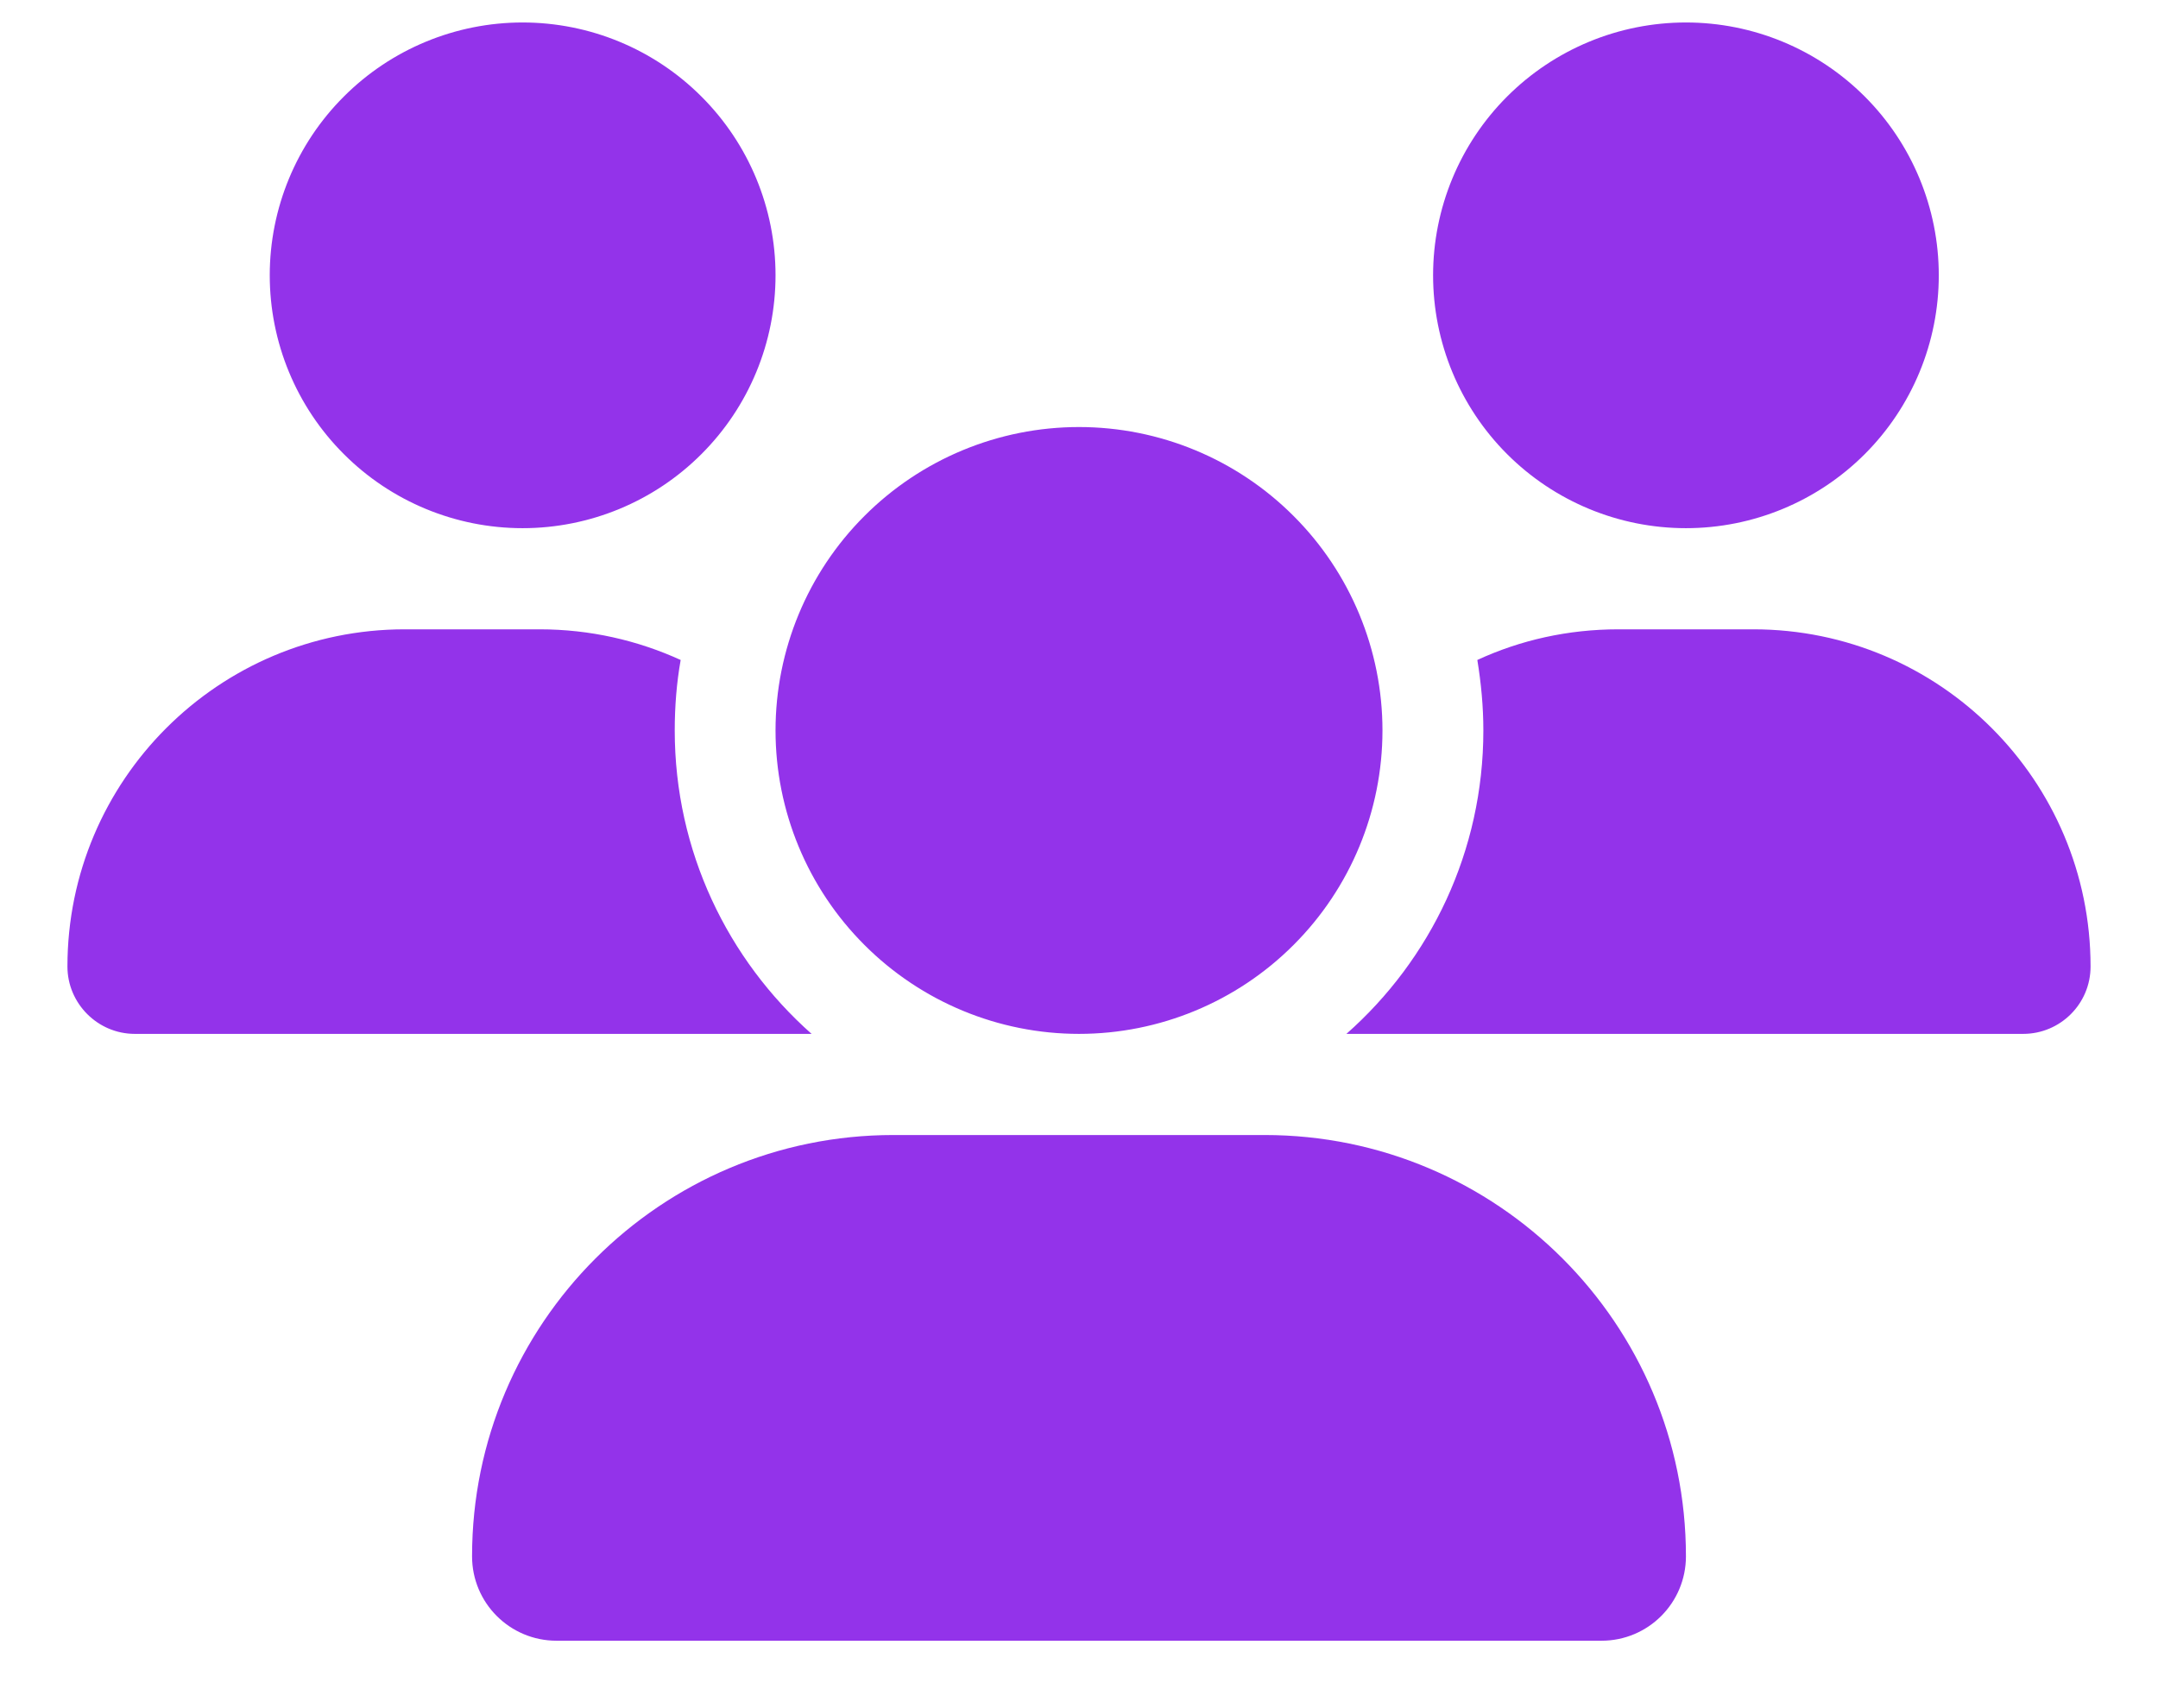 <svg width="24" height="19" viewBox="0 0 24 19" fill="none" xmlns="http://www.w3.org/2000/svg">
<g clip-path="url(#clip0_6_1299)">
<path d="M5.812 0.25C6.558 0.25 7.274 0.546 7.801 1.074C8.329 1.601 8.625 2.317 8.625 3.062C8.625 3.808 8.329 4.524 7.801 5.051C7.274 5.579 6.558 5.875 5.812 5.875C5.067 5.875 4.351 5.579 3.824 5.051C3.296 4.524 3 3.808 3 3.062C3 2.317 3.296 1.601 3.824 1.074C4.351 0.546 5.067 0.25 5.812 0.25ZM18.75 0.25C19.496 0.25 20.211 0.546 20.739 1.074C21.266 1.601 21.562 2.317 21.562 3.062C21.562 3.808 21.266 4.524 20.739 5.051C20.211 5.579 19.496 5.875 18.75 5.875C18.004 5.875 17.289 5.579 16.761 5.051C16.234 4.524 15.938 3.808 15.938 3.062C15.938 2.317 16.234 1.601 16.761 1.074C17.289 0.546 18.004 0.25 18.75 0.25ZM0.75 10.751C0.75 8.68 2.43 7 4.501 7H6.002C6.561 7 7.092 7.123 7.57 7.341C7.525 7.594 7.504 7.858 7.504 8.125C7.504 9.468 8.094 10.674 9.026 11.5C9.019 11.5 9.012 11.5 9.001 11.5H1.499C1.087 11.5 0.75 11.162 0.75 10.751ZM14.999 11.5C14.992 11.5 14.985 11.5 14.974 11.5C15.909 10.674 16.497 9.468 16.497 8.125C16.497 7.858 16.472 7.598 16.43 7.341C16.908 7.12 17.439 7 17.998 7H19.499C21.57 7 23.25 8.68 23.25 10.751C23.25 11.166 22.913 11.5 22.501 11.5H14.999ZM8.625 8.125C8.625 7.23 8.981 6.371 9.614 5.739C10.246 5.106 11.105 4.75 12 4.75C12.895 4.75 13.754 5.106 14.386 5.739C15.019 6.371 15.375 7.23 15.375 8.125C15.375 9.02 15.019 9.879 14.386 10.511C13.754 11.144 12.895 11.5 12 11.5C11.105 11.5 10.246 11.144 9.614 10.511C8.981 9.879 8.625 9.02 8.625 8.125ZM5.25 17.311C5.25 14.724 7.349 12.625 9.936 12.625H14.064C16.651 12.625 18.75 14.724 18.75 17.311C18.75 17.828 18.332 18.25 17.811 18.25H6.189C5.672 18.25 5.25 17.832 5.25 17.311Z" fill="#9333EA"/>
</g>
<defs>
<clipPath id="clip0_6_1299">
<path d="M0.75 0.25H23.25V18.25H0.75V0.25Z" fill="white"/>
</clipPath>
</defs>
</svg>
